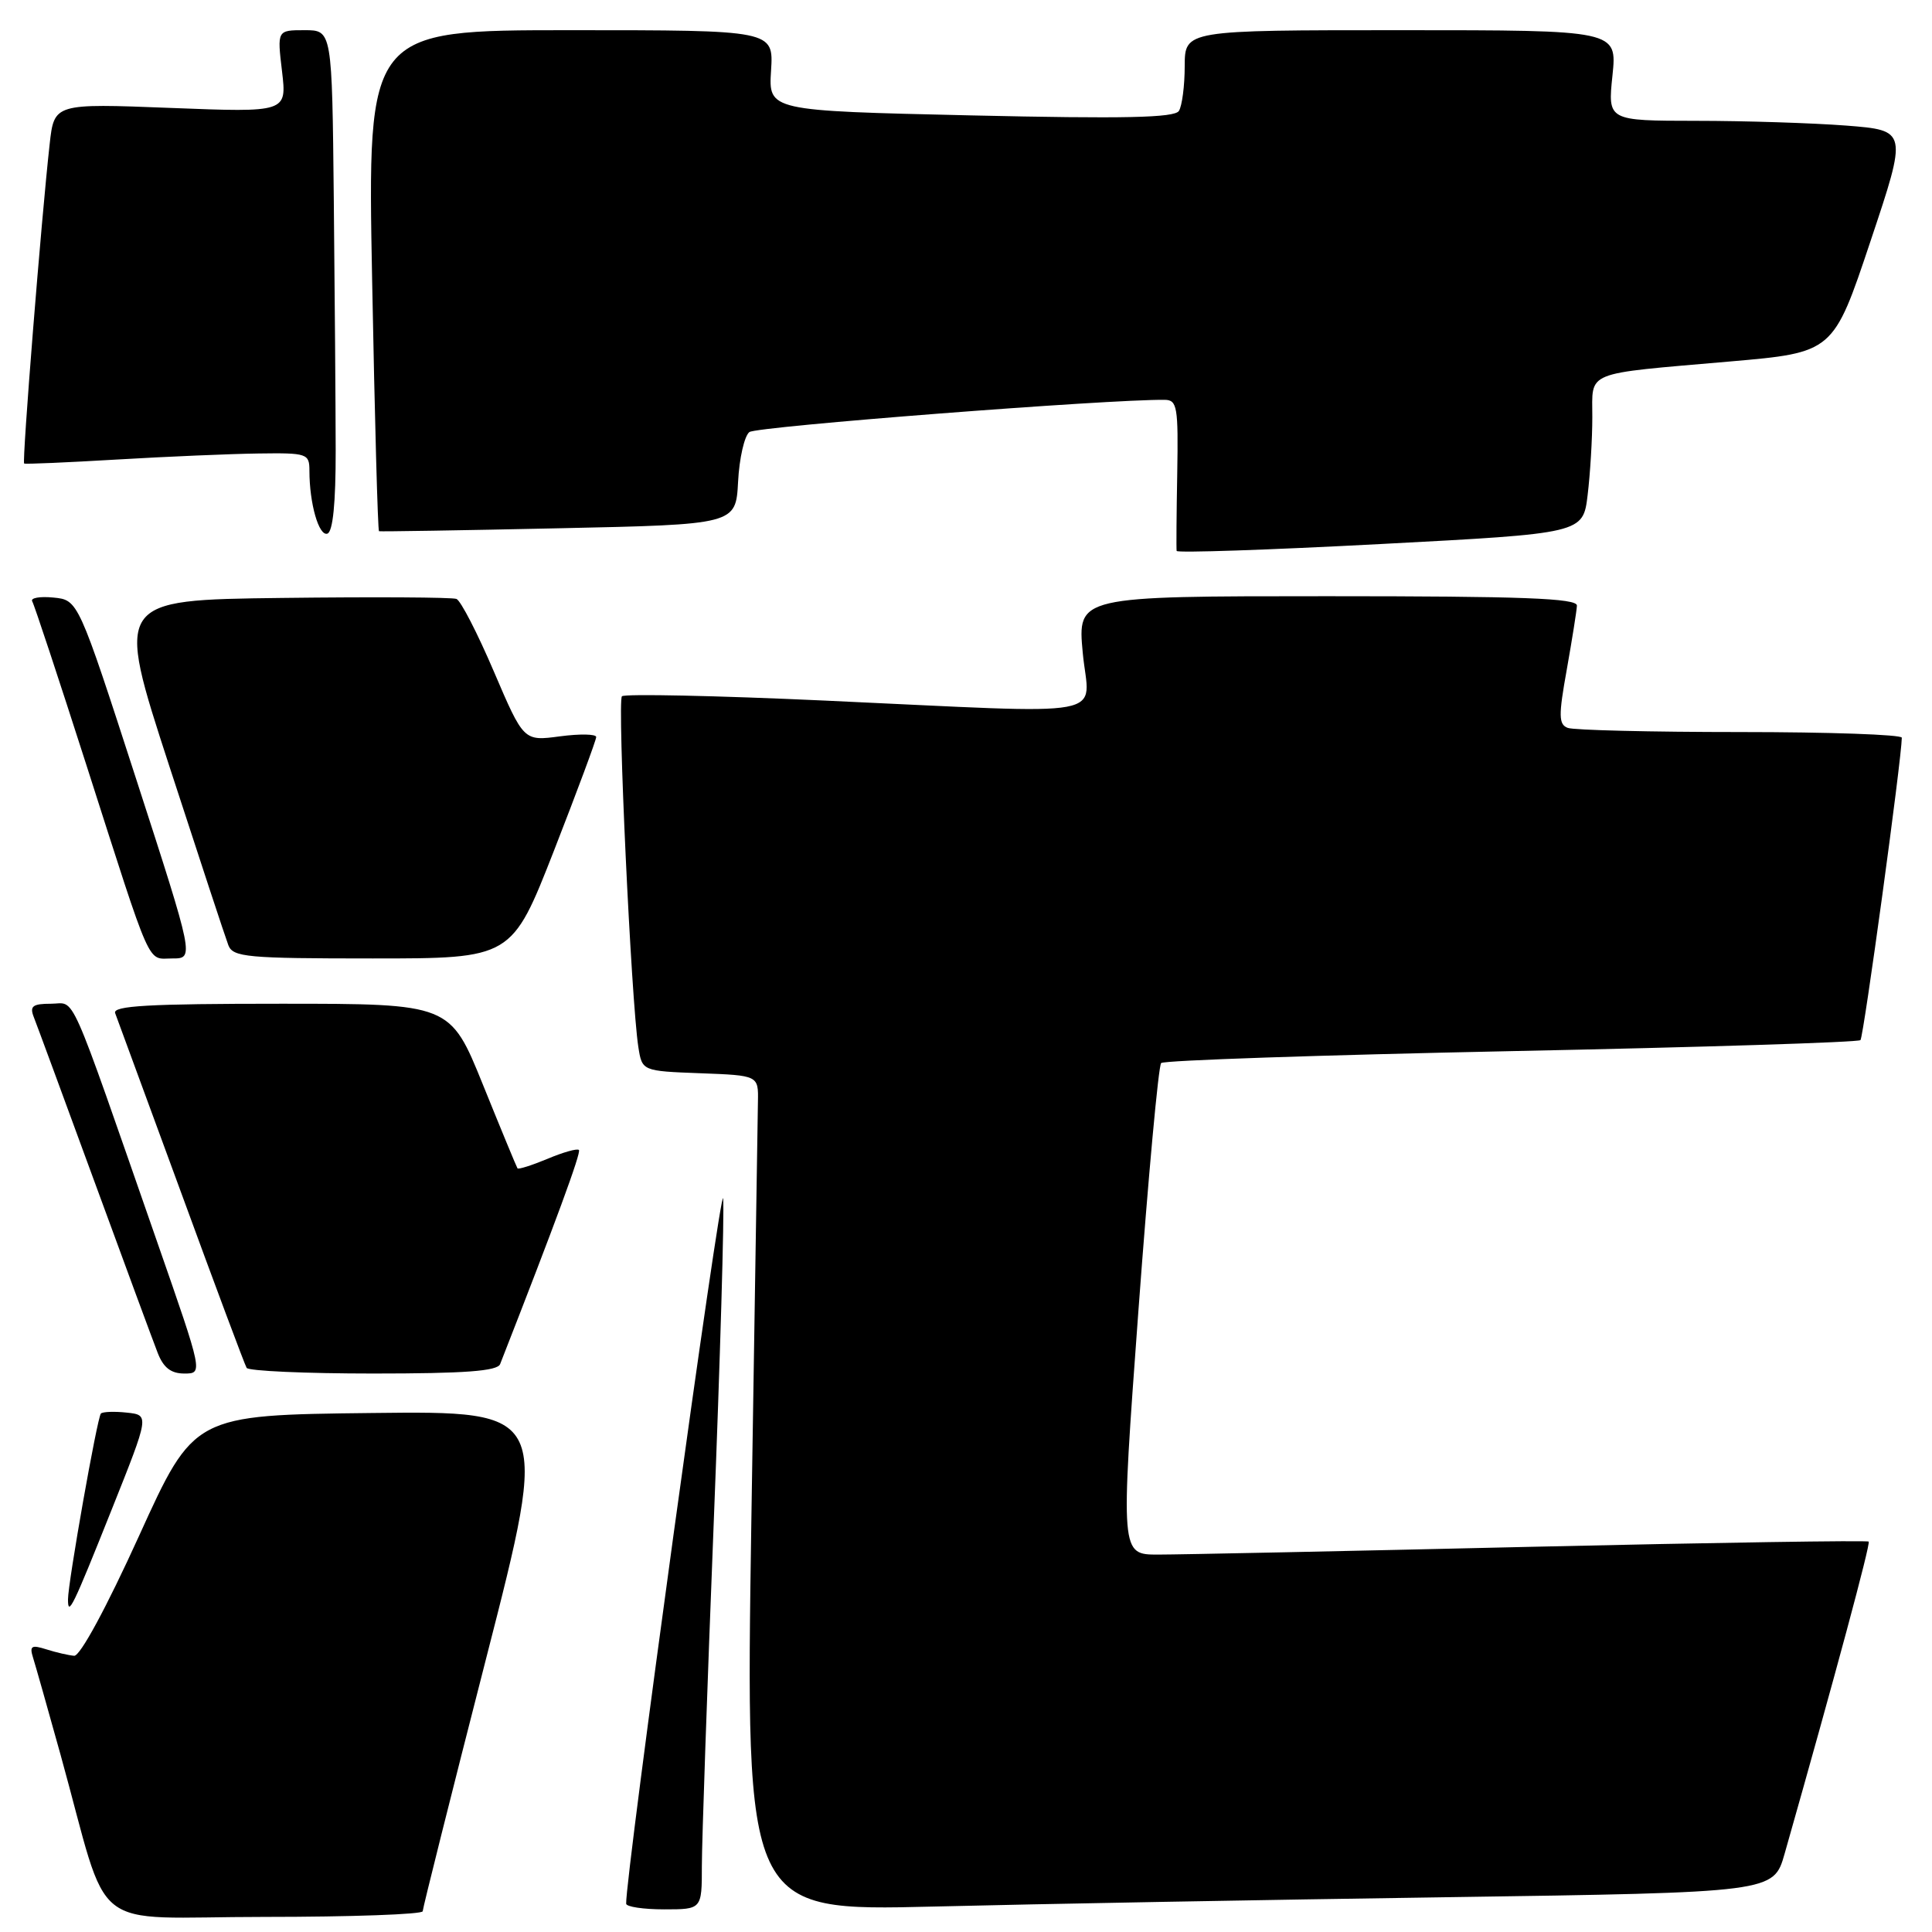 <?xml version="1.0" encoding="UTF-8" standalone="no"?>
<!DOCTYPE svg PUBLIC "-//W3C//DTD SVG 1.1//EN" "http://www.w3.org/Graphics/SVG/1.1/DTD/svg11.dtd" >
<svg xmlns="http://www.w3.org/2000/svg" xmlns:xlink="http://www.w3.org/1999/xlink" version="1.1" viewBox="0 0 256 256">
 <g >
 <path fill="currentColor"
d=" M 56.01 253.25 C 56.02 252.84 59.80 237.75 64.42 219.73 C 72.82 186.96 72.82 186.96 49.26 187.23 C 25.70 187.50 25.70 187.50 18.43 203.50 C 14.13 212.96 10.62 219.46 9.83 219.40 C 9.10 219.34 7.44 218.96 6.15 218.55 C 4.17 217.92 3.89 218.09 4.38 219.65 C 4.70 220.67 6.34 226.45 8.02 232.50 C 14.76 256.82 11.22 254.00 35.03 254.00 C 46.56 254.00 56.00 253.66 56.01 253.25 Z  M 93.00 247.25 C 93.00 244.09 93.71 223.65 94.57 201.82 C 95.43 180.00 95.99 160.65 95.82 158.82 C 95.57 156.27 82.83 248.92 82.97 252.25 C 82.99 252.66 85.25 253.00 88.00 253.00 C 93.00 253.00 93.00 253.00 93.00 247.25 Z  M 191.76 251.39 C 235.01 250.76 235.01 250.76 236.47 245.63 C 243.18 222.01 247.88 204.55 247.61 204.27 C 247.42 204.09 227.30 204.40 202.89 204.96 C 178.47 205.53 156.24 205.99 153.48 205.99 C 148.47 206.00 148.47 206.00 150.84 173.75 C 152.15 156.01 153.50 141.21 153.86 140.86 C 154.21 140.50 175.08 139.80 200.24 139.28 C 225.40 138.77 246.23 138.11 246.52 137.82 C 246.94 137.39 251.98 100.53 252.00 97.75 C 252.00 97.34 242.36 97.00 230.58 97.00 C 218.80 97.00 208.52 96.75 207.74 96.45 C 206.52 95.99 206.50 94.85 207.61 88.70 C 208.31 84.74 208.92 80.94 208.95 80.25 C 208.99 79.27 201.74 79.00 175.88 79.00 C 142.77 79.00 142.77 79.00 143.47 86.50 C 144.30 95.35 148.32 94.61 109.27 92.83 C 94.84 92.17 82.75 91.92 82.41 92.26 C 81.78 92.89 83.64 132.64 84.58 138.71 C 85.08 141.92 85.08 141.92 92.79 142.21 C 100.50 142.50 100.50 142.50 100.43 146.00 C 100.39 147.93 100.00 172.84 99.56 201.37 C 98.77 253.24 98.77 253.24 123.64 252.63 C 137.31 252.29 167.97 251.73 191.76 251.39 Z  M 14.81 200.00 C 19.80 187.50 19.80 187.50 16.81 187.18 C 15.16 187.00 13.61 187.06 13.37 187.30 C 12.89 187.78 9.02 209.63 9.01 211.92 C 9.00 214.28 9.63 212.99 14.81 200.00 Z  M 20.89 164.75 C 8.81 130.08 10.11 133.00 6.76 133.00 C 4.33 133.00 3.91 133.32 4.47 134.75 C 4.85 135.71 8.46 145.50 12.49 156.50 C 16.52 167.50 20.30 177.74 20.89 179.25 C 21.65 181.22 22.65 182.00 24.42 182.00 C 26.90 182.00 26.90 182.00 20.89 164.75 Z  M 66.27 180.75 C 73.64 161.93 77.03 152.70 76.71 152.38 C 76.49 152.15 74.61 152.68 72.55 153.55 C 70.48 154.41 68.69 154.98 68.57 154.81 C 68.45 154.64 66.39 149.66 64.00 143.75 C 59.65 133.00 59.65 133.00 37.22 133.00 C 19.69 133.00 14.89 133.27 15.26 134.25 C 15.52 134.94 19.45 145.62 23.99 158.00 C 28.52 170.38 32.43 180.84 32.68 181.25 C 32.92 181.66 40.47 182.00 49.45 182.00 C 61.59 182.00 65.91 181.68 66.27 180.75 Z  M 18.05 103.25 C 10.36 79.50 10.36 79.50 7.08 79.18 C 5.27 79.00 4.01 79.23 4.27 79.68 C 4.54 80.13 7.76 89.88 11.44 101.35 C 20.29 128.95 19.42 127.00 22.84 127.00 C 25.74 127.00 25.74 127.00 18.05 103.25 Z  M 73.41 112.70 C 76.48 104.83 79.00 98.06 79.00 97.66 C 79.00 97.26 76.84 97.22 74.19 97.57 C 69.39 98.21 69.39 98.21 65.44 88.98 C 63.27 83.90 61.04 79.57 60.48 79.36 C 59.91 79.14 49.51 79.08 37.36 79.23 C 15.27 79.50 15.27 79.50 22.43 101.50 C 26.37 113.60 29.89 124.29 30.26 125.25 C 30.87 126.83 32.74 127.00 49.38 127.00 C 67.81 127.00 67.81 127.00 73.41 112.70 Z  M 210.37 65.59 C 210.71 62.79 210.99 58.15 210.99 55.27 C 211.00 49.07 209.69 49.60 229.21 47.90 C 242.92 46.71 242.92 46.71 247.84 31.99 C 252.76 17.28 252.76 17.28 244.63 16.64 C 240.16 16.30 231.22 16.01 224.77 16.01 C 213.03 16.00 213.03 16.00 213.66 10.00 C 214.28 4.00 214.28 4.00 185.64 4.00 C 157.00 4.00 157.00 4.00 156.98 8.75 C 156.98 11.36 156.63 14.04 156.21 14.70 C 155.63 15.61 148.95 15.75 128.64 15.29 C 101.83 14.68 101.83 14.68 102.17 9.34 C 102.50 4.00 102.50 4.00 75.59 4.00 C 48.68 4.00 48.68 4.00 49.31 37.14 C 49.65 55.36 50.06 70.32 50.22 70.39 C 50.37 70.45 61.07 70.28 74.00 70.00 C 97.50 69.50 97.50 69.50 97.80 63.83 C 97.96 60.72 98.64 57.75 99.30 57.25 C 100.25 56.51 146.94 52.89 154.33 52.98 C 155.99 53.00 156.14 53.91 155.99 62.75 C 155.89 68.11 155.86 72.72 155.91 73.00 C 155.96 73.28 168.09 72.87 182.88 72.09 C 209.76 70.68 209.76 70.68 210.37 65.59 Z  M 44.48 59.67 C 44.47 53.80 44.36 38.88 44.23 26.50 C 44.00 4.00 44.00 4.00 40.36 4.00 C 36.72 4.00 36.72 4.00 37.37 9.45 C 38.01 14.90 38.01 14.90 22.59 14.30 C 7.18 13.70 7.18 13.70 6.58 19.10 C 5.48 28.94 2.90 61.24 3.20 61.42 C 3.37 61.52 8.90 61.28 15.50 60.89 C 22.10 60.50 30.54 60.14 34.25 60.09 C 40.71 60.00 41.00 60.10 41.00 62.38 C 41.00 66.71 42.25 71.08 43.38 70.71 C 44.11 70.46 44.49 66.65 44.48 59.67 Z "/>
</g>
</svg>